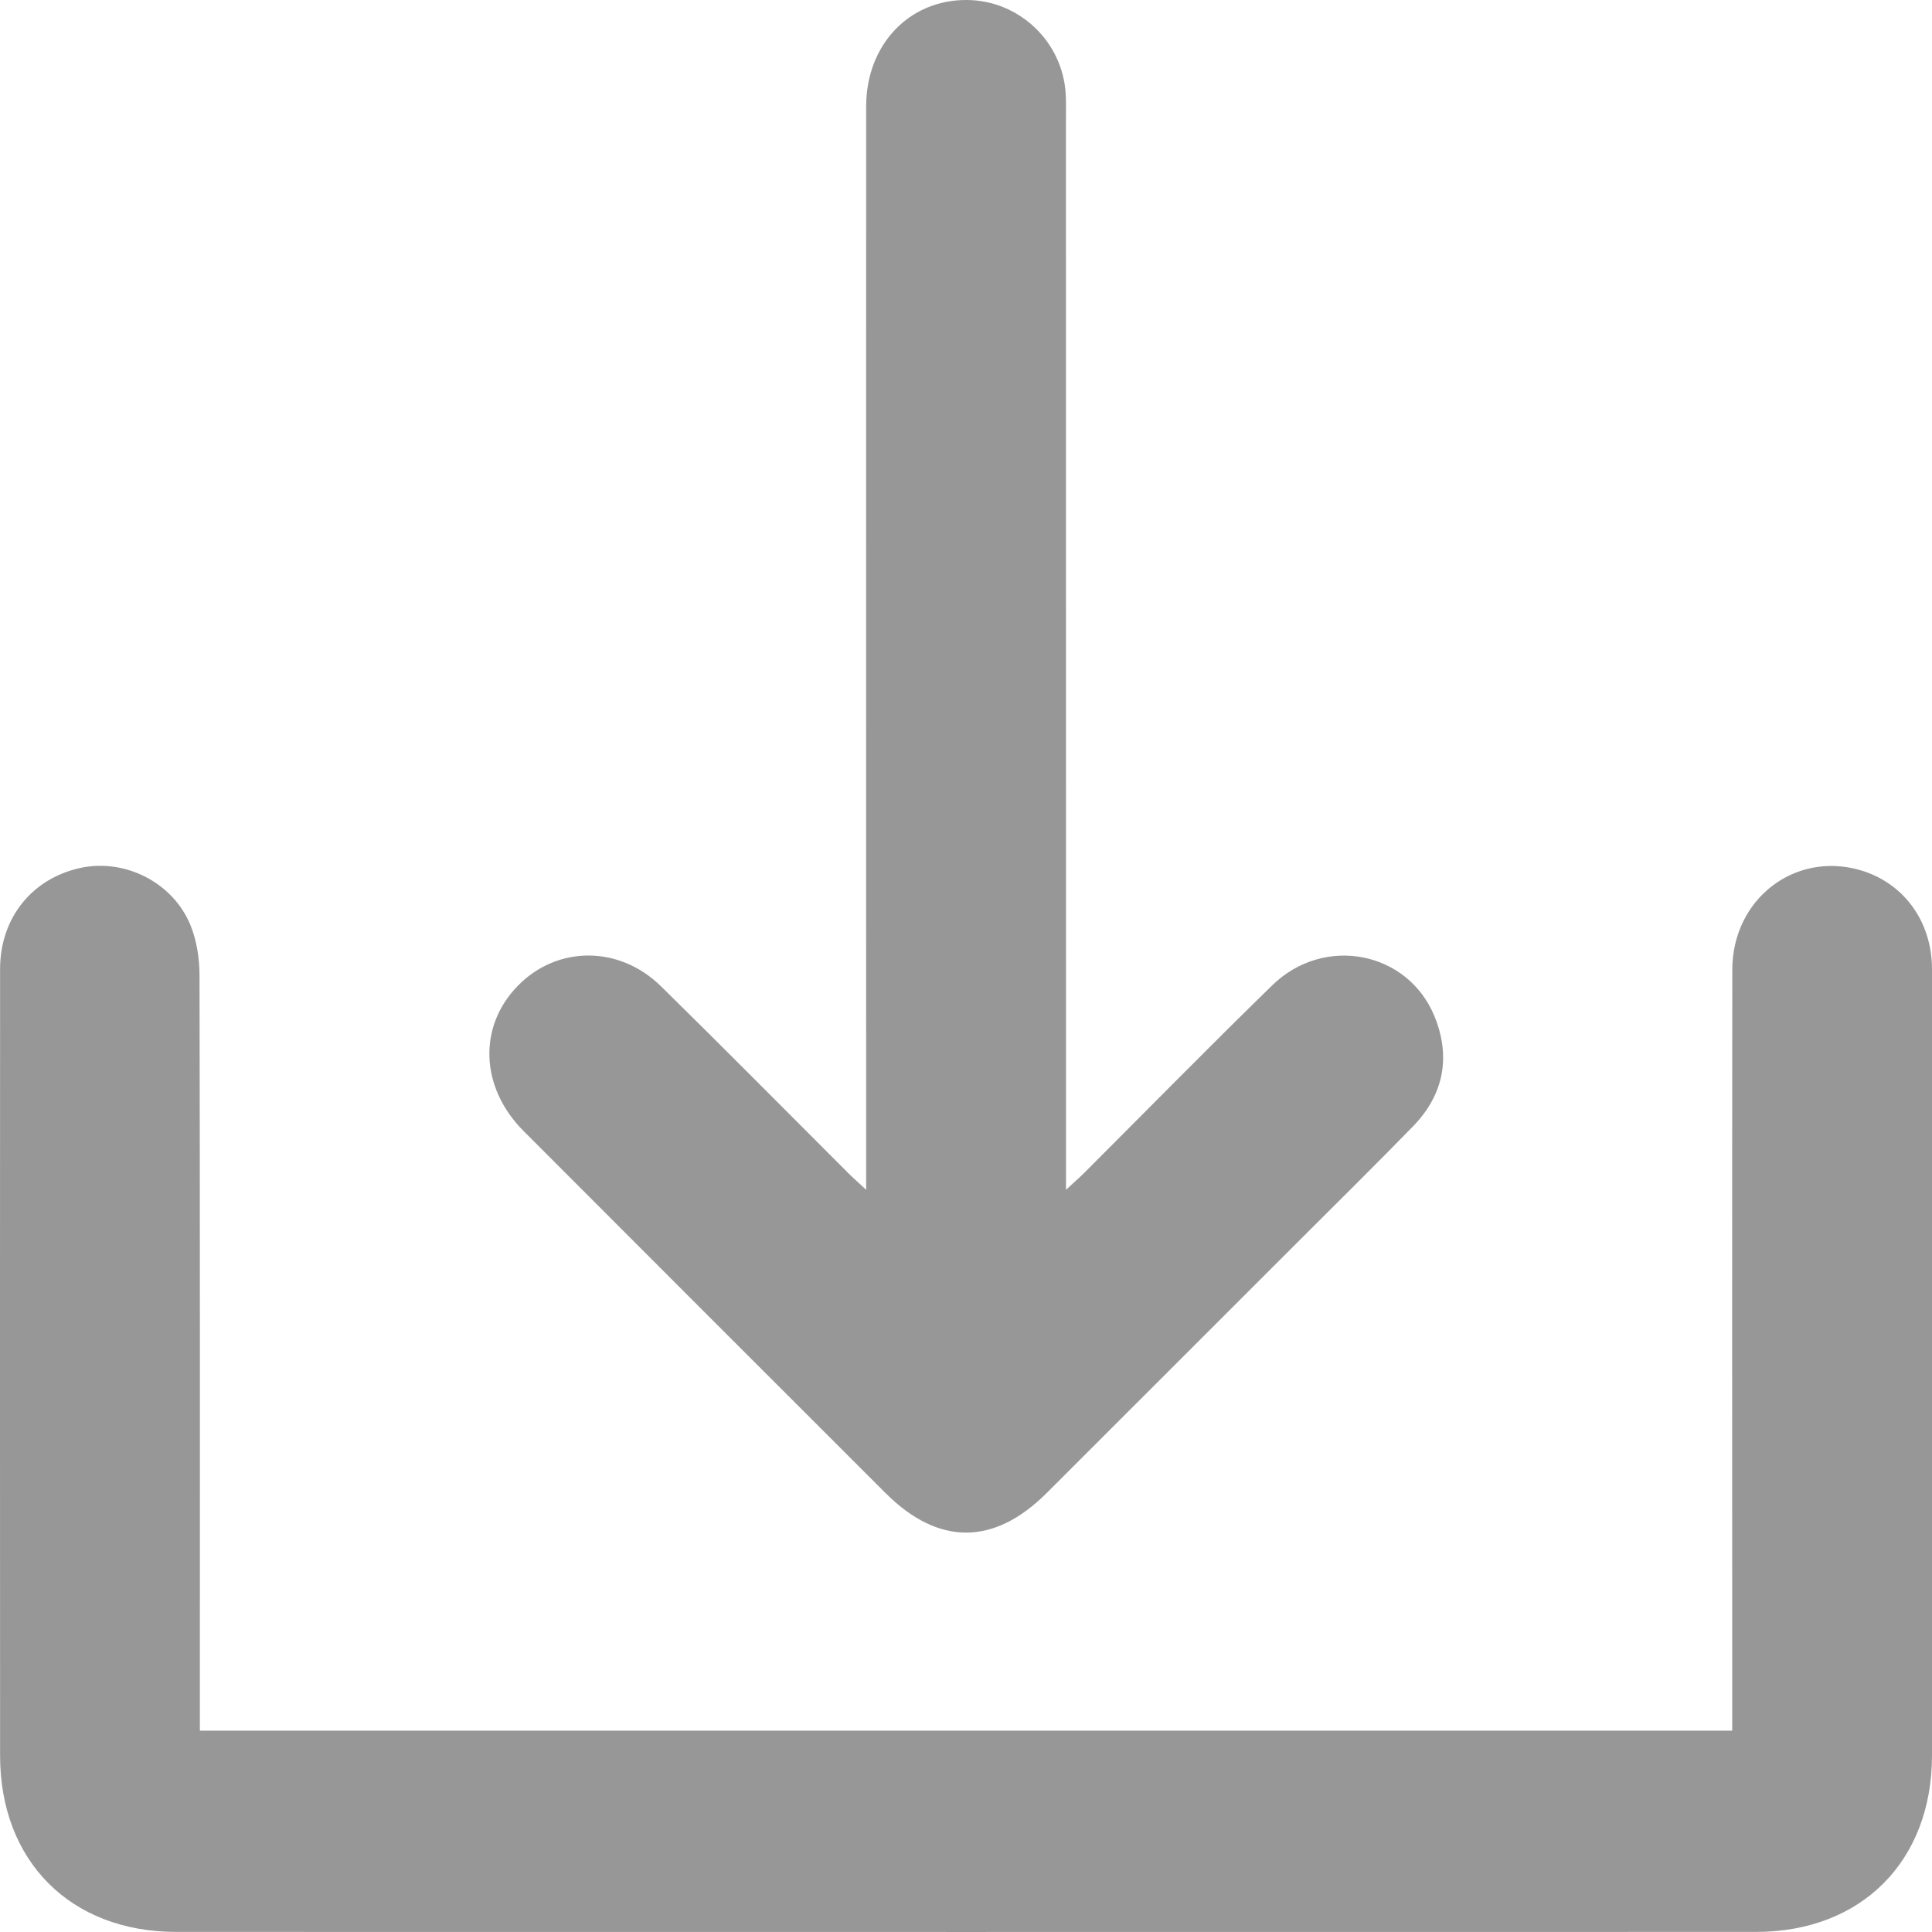 <svg width="22" height="22" viewBox="0 0 22 22" fill="none" xmlns="http://www.w3.org/2000/svg">
<path fill-rule="evenodd" clip-rule="evenodd" d="M12.139 13.252C12.139 9.285 12.139 5.318 12.138 1.351C12.138 1.256 12.141 1.161 12.135 1.067C12.1 0.473 11.604 0.004 11.011 6.83781e-05C10.353 -0.005 9.863 0.509 9.863 1.213C9.862 5.227 9.863 9.241 9.863 13.255C9.863 13.338 9.863 13.421 9.863 13.548C9.77 13.462 9.713 13.412 9.659 13.358C8.949 12.649 8.244 11.935 7.528 11.232C7.05 10.762 6.342 10.767 5.895 11.227C5.443 11.691 5.467 12.382 5.961 12.878C7.334 14.254 8.709 15.628 10.084 17.002C10.686 17.603 11.318 17.602 11.921 16.999C12.877 16.044 13.833 15.088 14.788 14.133C15.224 13.697 15.663 13.265 16.093 12.823C16.441 12.464 16.522 12.034 16.336 11.576C16.033 10.83 15.077 10.644 14.487 11.22C13.763 11.926 13.054 12.648 12.339 13.363C12.285 13.416 12.228 13.465 12.139 13.548V13.252ZM19.725 19.707V19.409C19.725 16.62 19.723 13.831 19.726 11.042C19.727 10.238 20.437 9.691 21.184 9.909C21.676 10.053 21.998 10.489 22 11.032C22.002 12.604 22.001 14.177 22.001 15.749C22.001 17.163 22.002 18.577 22 19.991C21.999 21.194 21.196 21.999 19.995 21.999C13.999 22 8.002 22 2.006 21.999C0.804 21.999 0.001 21.194 0.001 19.992C-0 17.005 -0.001 14.019 0.001 11.032C0.002 10.446 0.373 9.994 0.931 9.88C1.432 9.779 1.973 10.052 2.17 10.538C2.242 10.715 2.272 10.92 2.272 11.113C2.278 13.886 2.276 16.659 2.276 19.433V19.707H19.725Z" fill="#979797"/>
</svg>
